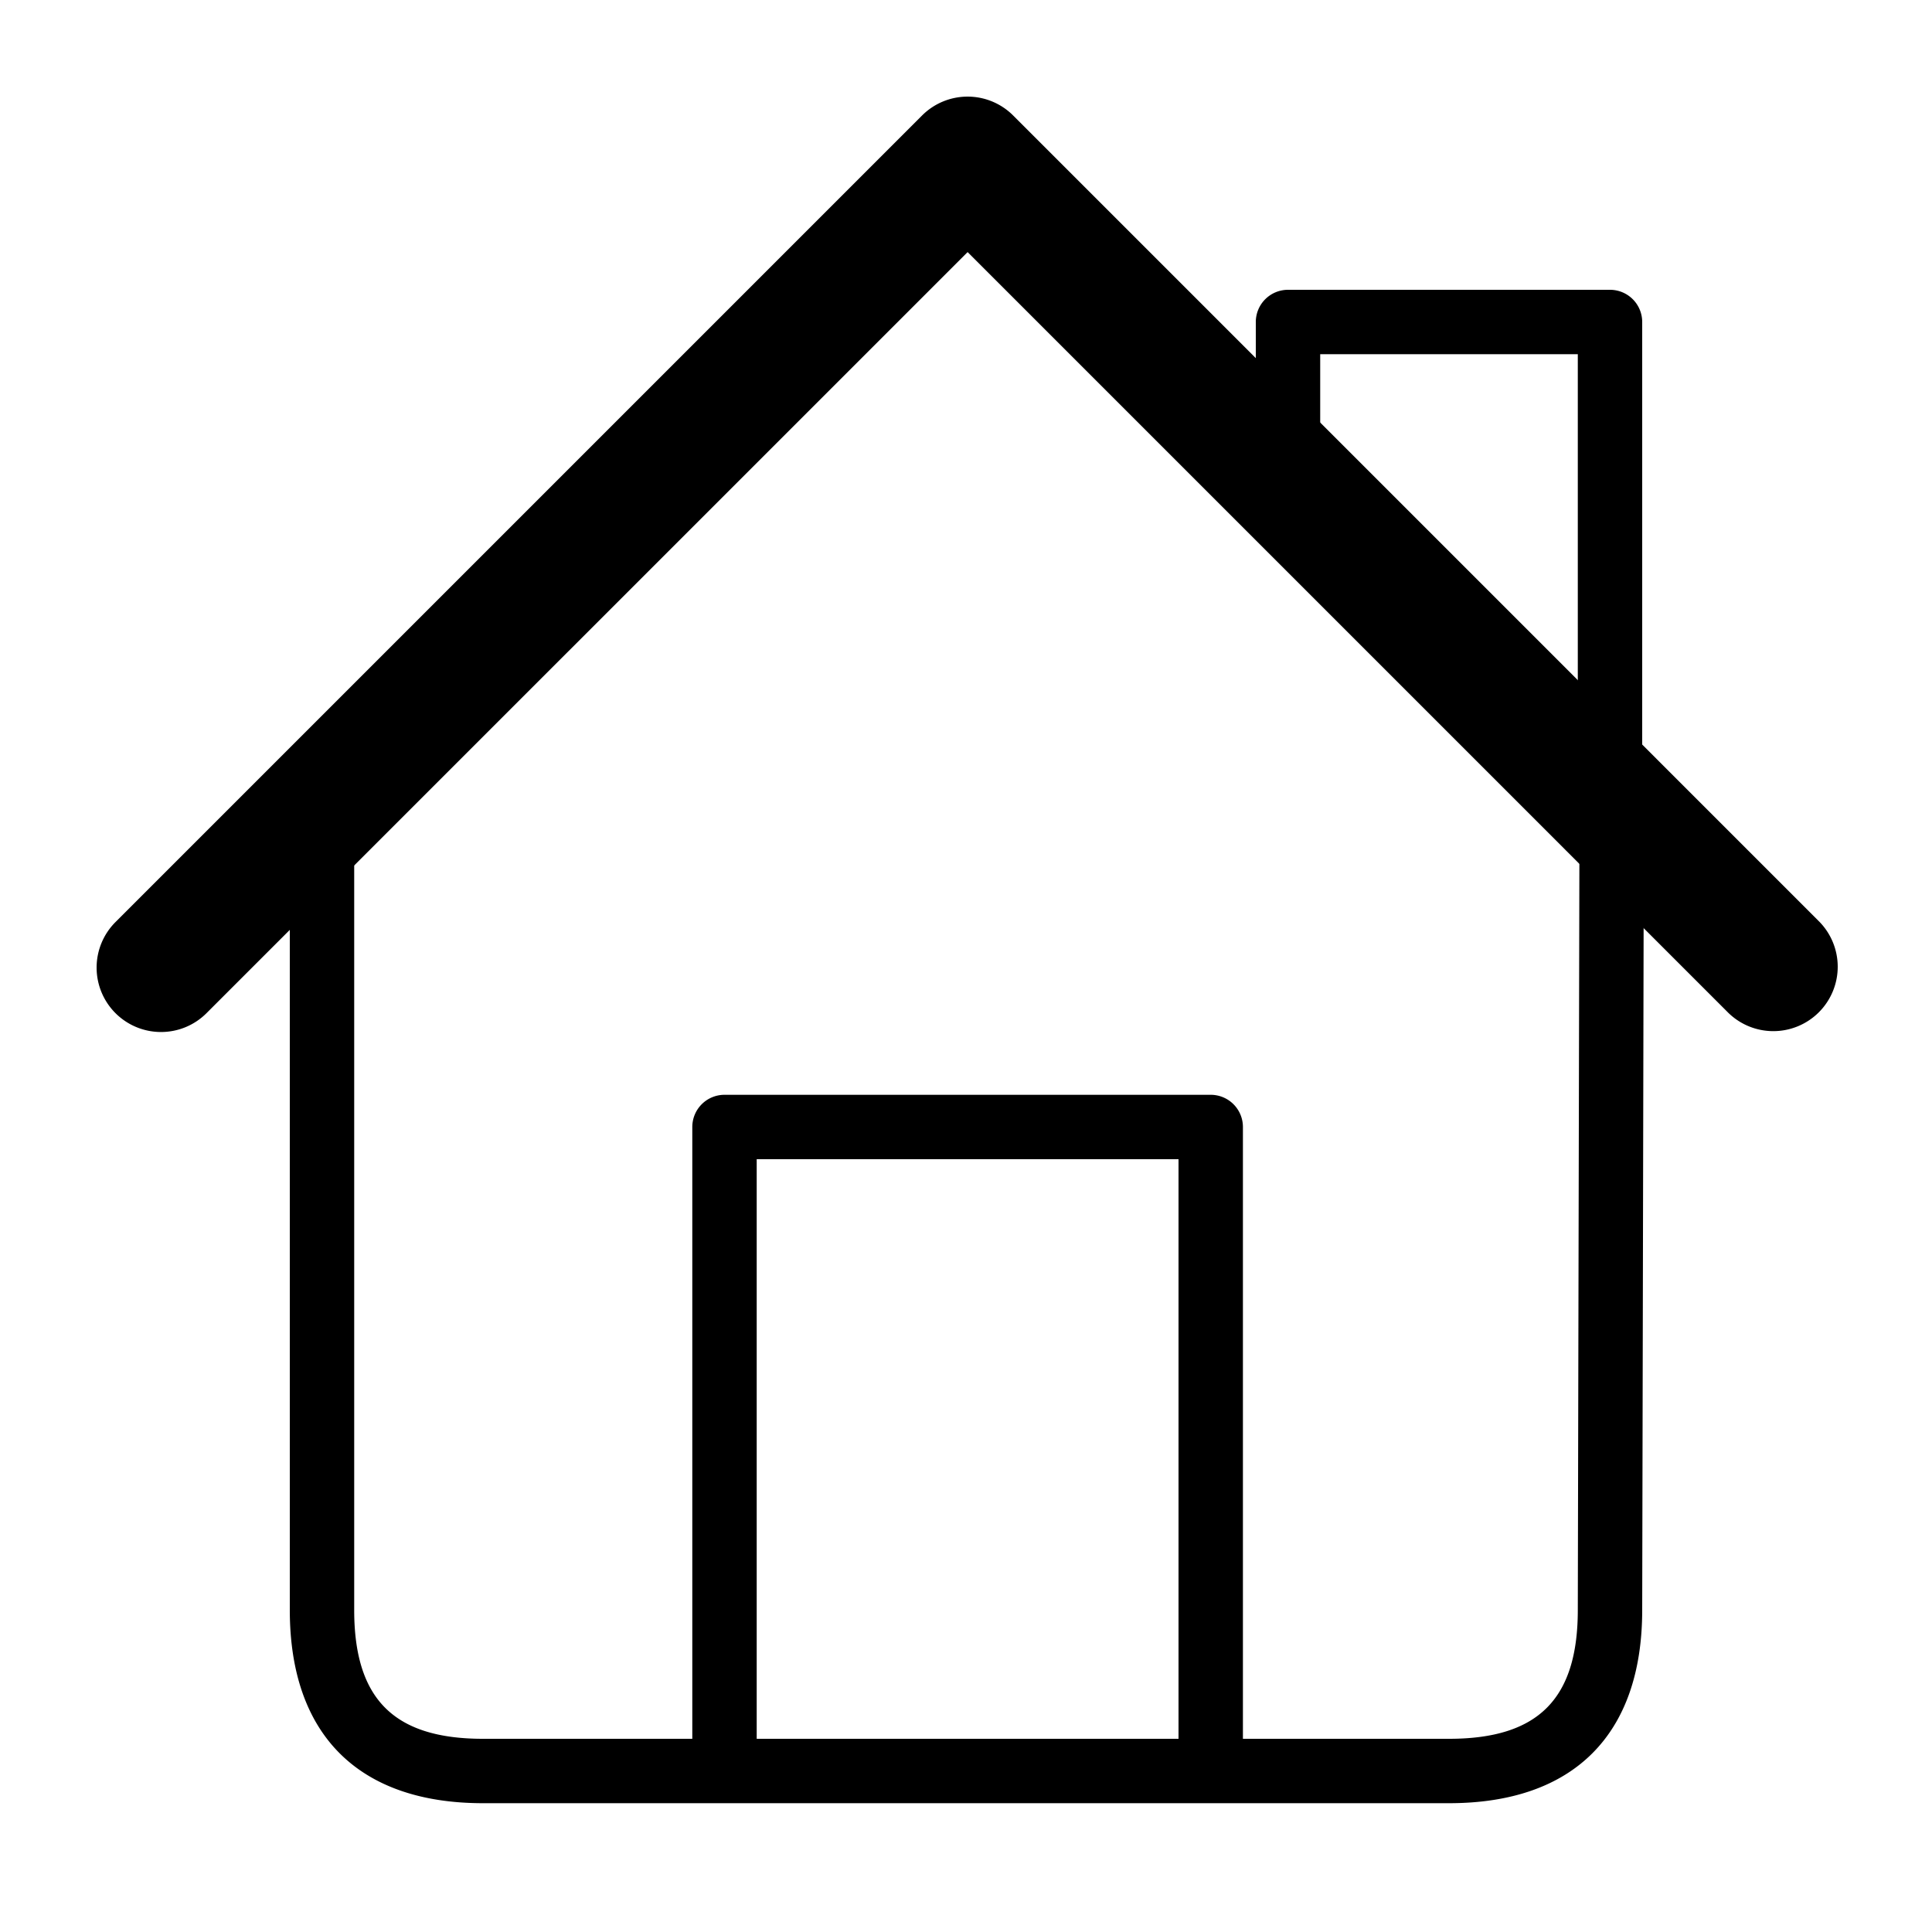 <?xml version="1.0" standalone="no"?><!DOCTYPE svg PUBLIC "-//W3C//DTD SVG 1.1//EN" "http://www.w3.org/Graphics/SVG/1.1/DTD/svg11.dtd"><svg t="1726990113172" class="icon" viewBox="0 0 1024 1024" version="1.1" xmlns="http://www.w3.org/2000/svg" p-id="4307" xmlns:xlink="http://www.w3.org/1999/xlink" width="200" height="200"><path d="M768 955.733H256c-66.031 0-102.4-36.369-102.4-102.4V427.52a17.067 17.067 0 0 1 34.133 0V853.333c0 47.223 21.043 68.267 68.267 68.267h110.933V597.333a17.067 17.067 0 0 1 17.067-17.067h257.707a17.067 17.067 0 0 1 17.067 17.067v324.267H768c47.223 0 68.267-21.043 68.267-68.267l0.853-402.807-0.836-24.132-0.017-0.666V187.733h-136.533v67.413a17.067 17.067 0 1 1-34.133 0V170.667a17.067 17.067 0 0 1 17.067-17.067h170.667a17.067 17.067 0 0 1 17.067 17.067v250.675c0.546 1.673 0.853 3.465 0.853 5.325v23.893l-0.017 0.666L870.4 853.367C870.4 919.364 834.031 955.733 768 955.733z m-366.933-34.133h223.573V614.4H401.067v307.2z" p-id="4308"></path><path d="M85.333 546.987a34.133 34.133 0 0 1-24.132-58.266l427.52-427.52a34.133 34.133 0 0 1 48.265 0l340.48 340.48a4.727 4.727 0 0 1 0.41 0.427c0.154 0.137 0.307 0.273 0.427 0.427l85.333 85.333a34.133 34.133 0 1 1-48.265 48.265l-85.333-85.333a4.727 4.727 0 0 1-0.41-0.427 5.035 5.035 0 0 1-0.427-0.427L512.853 133.615 109.466 536.986c-6.656 6.656-15.394 10.001-24.132 10.001z" p-id="4309"></path></svg>